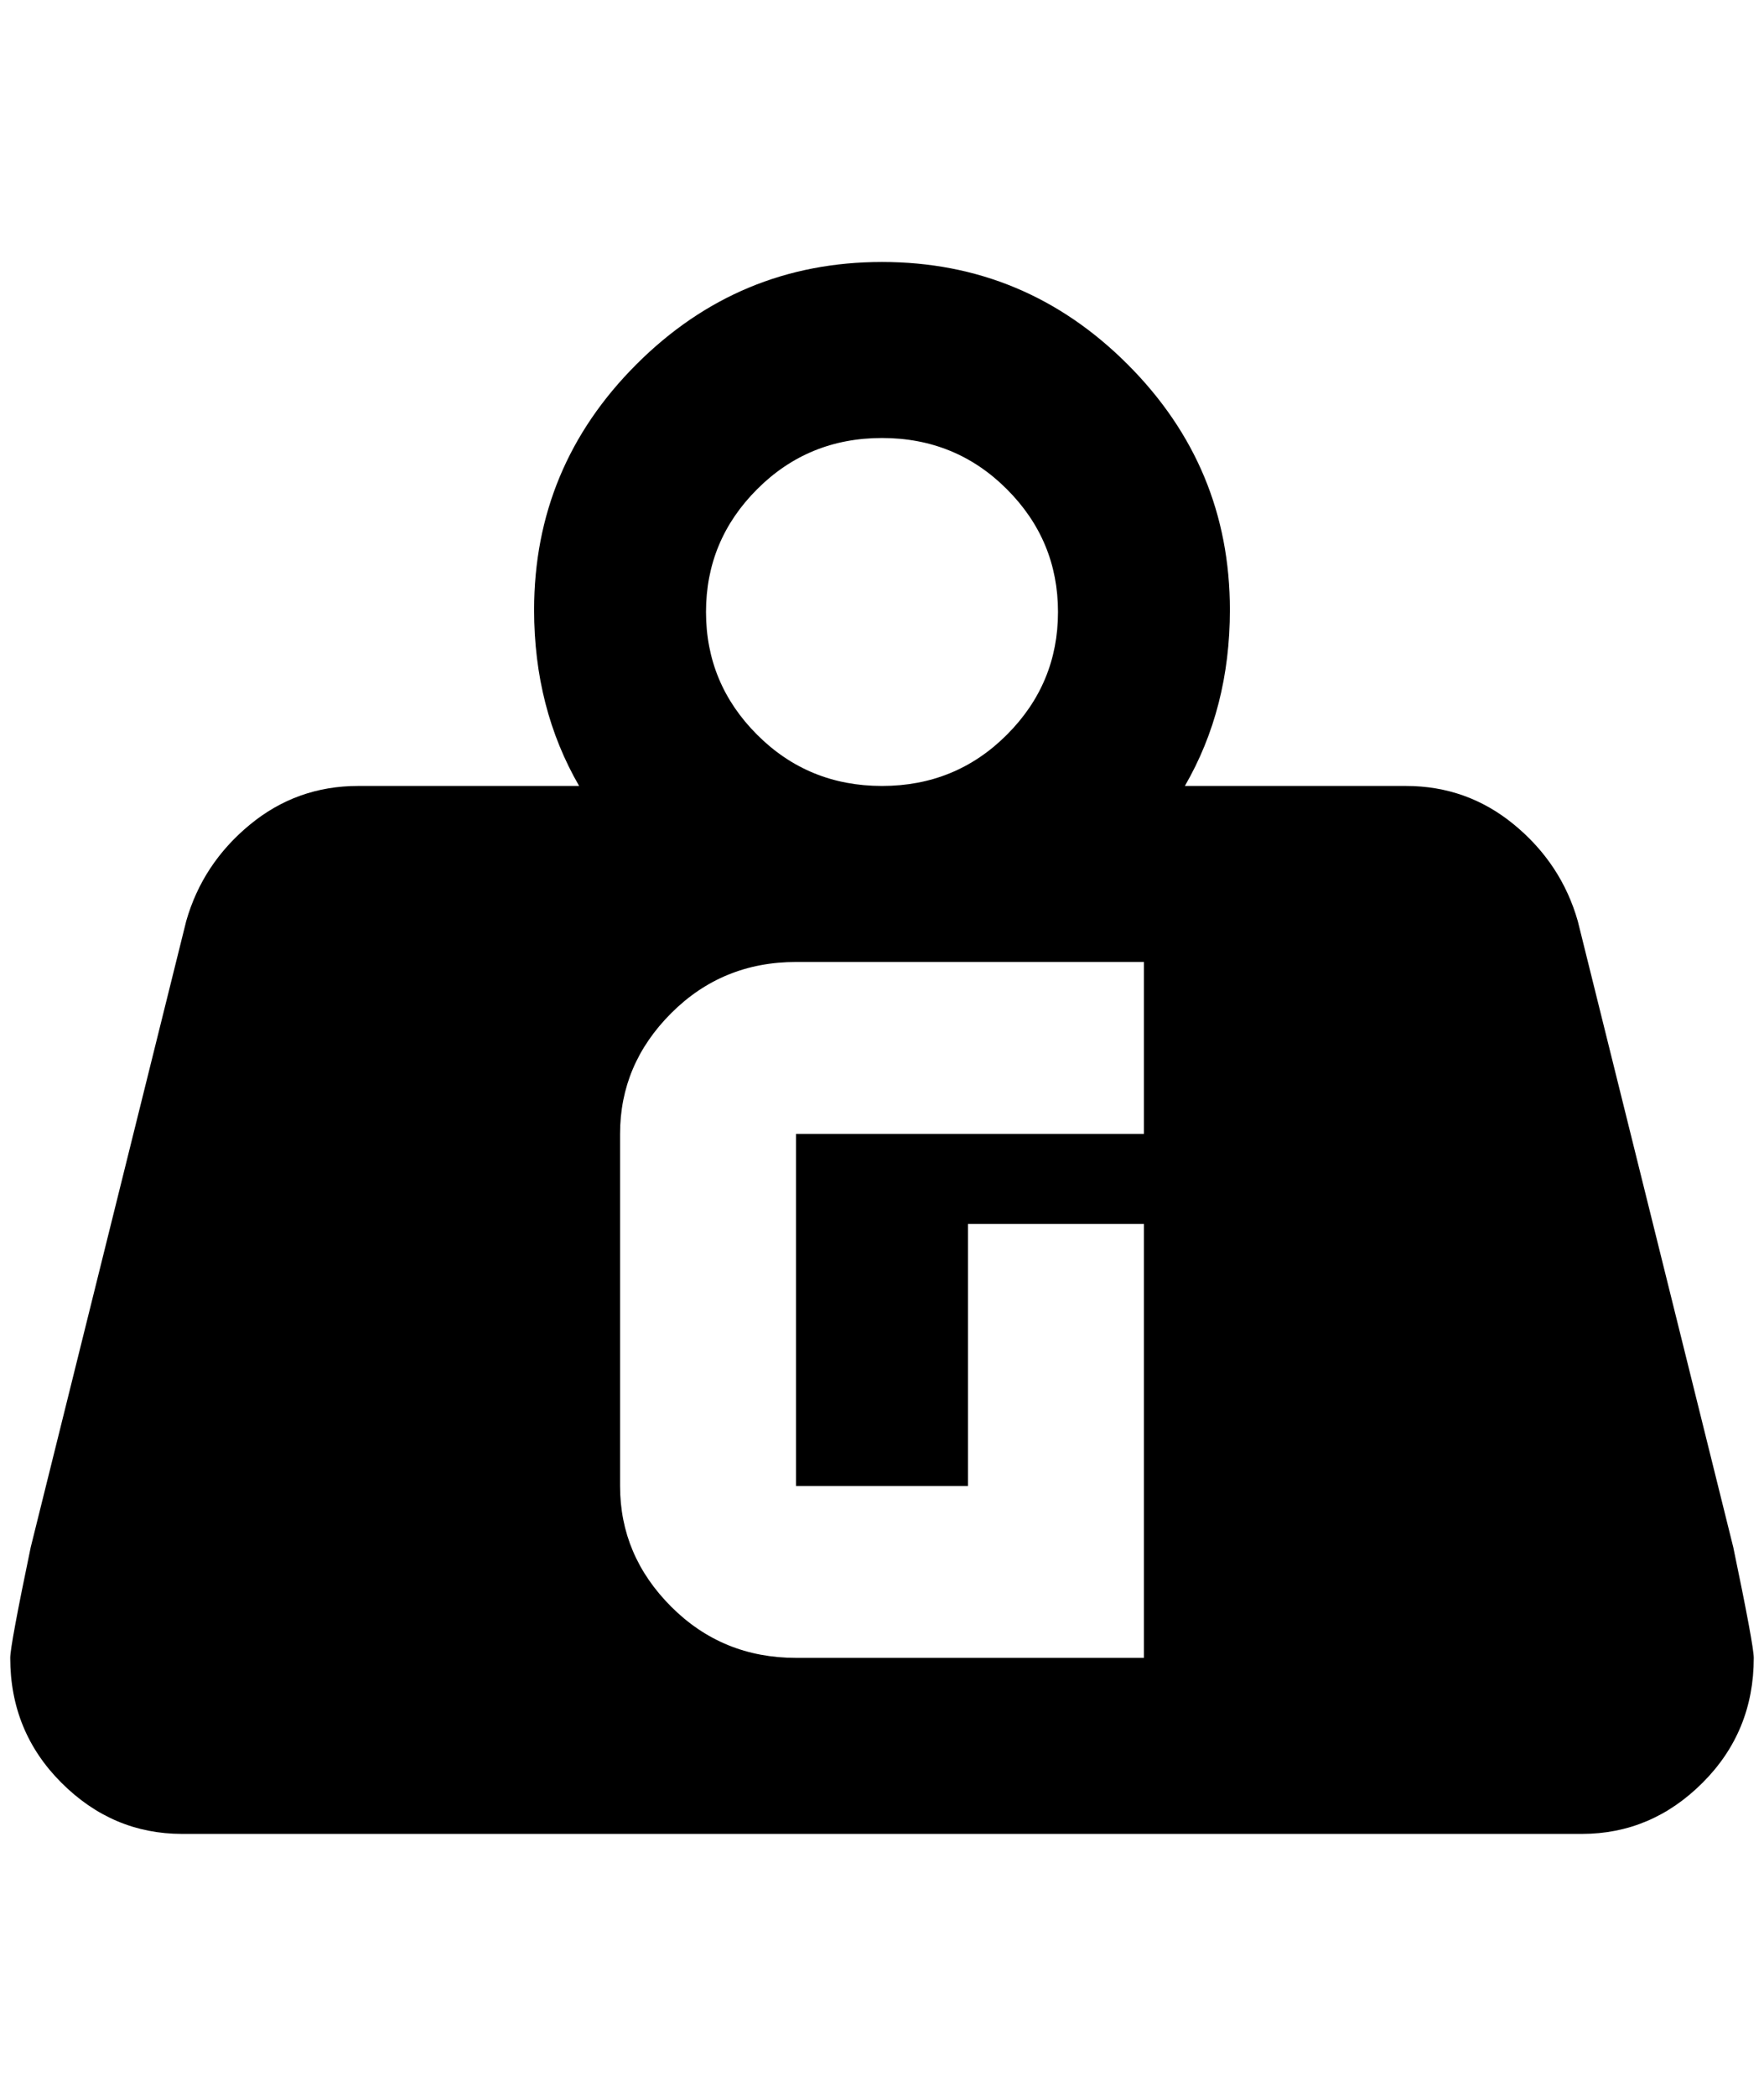 <?xml version="1.0" standalone="no"?>
<!DOCTYPE svg PUBLIC "-//W3C//DTD SVG 1.1//EN" "http://www.w3.org/Graphics/SVG/1.1/DTD/svg11.dtd" >
<svg xmlns="http://www.w3.org/2000/svg" xmlns:xlink="http://www.w3.org/1999/xlink" version="1.1" viewBox="-10 0 1724 2048">
   <path fill="currentColor"
d="M1532 900q-16 -56 -62 -94t-106 -38h-216q44 -76 44 -172q0 -140 -100 -240t-240 -100t-240 100t-100 240q0 96 44 172h-216q-60 0 -106 38t-62 94l-152 612q-20 96 -20 108q0 72 50 122t118 50h1368q68 0 118 -50t50 -122q0 -12 -20 -108zM852 428q72 0 122 50t50 120
t-50 120t-122 50t-122 -50t-50 -120t50 -120t122 -50zM1108 1108h-340v344h168v-256h172v424h-340q-72 0 -122 -50t-50 -118v-344q0 -68 50 -118t122 -50h340v168z" />
</svg>

